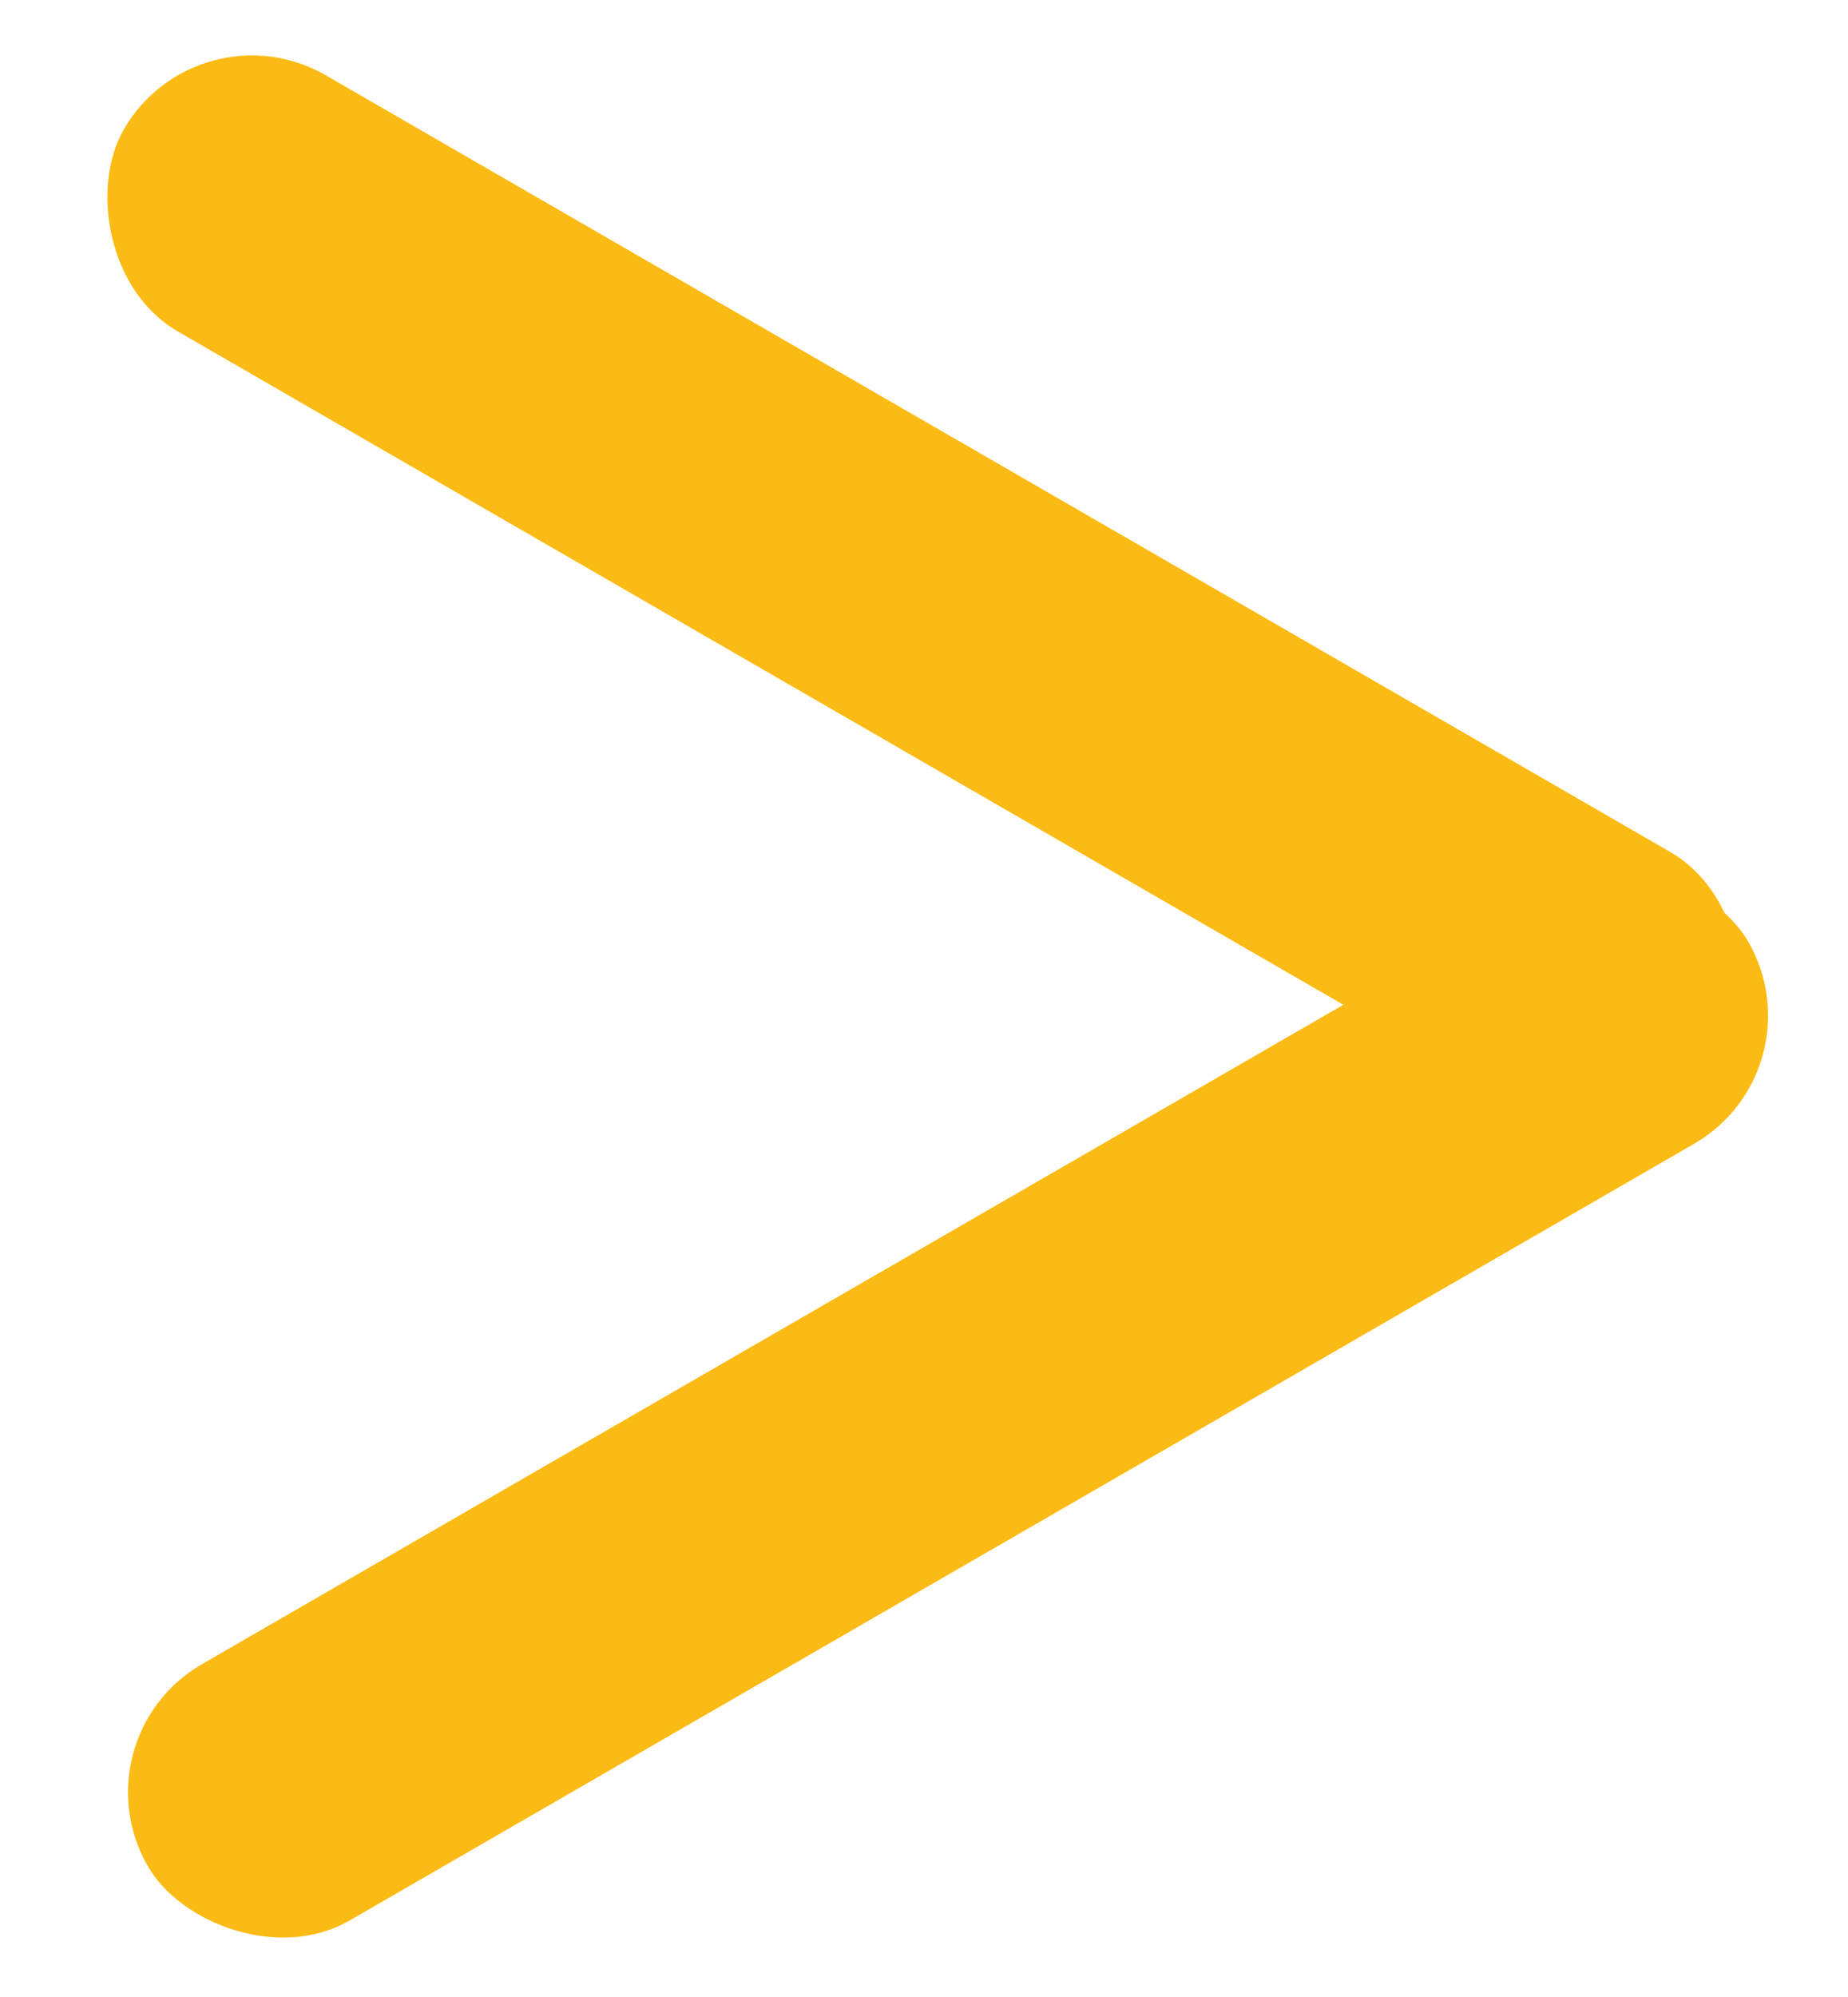 <svg width="25" height="27" viewBox="0 0 25 27" fill="none" xmlns="http://www.w3.org/2000/svg">
<rect x="2.675" y="0.018" width="25" height="4" rx="2" transform="rotate(30 2.675 0.018)" fill="#FCBA14"/>
<rect x="1" y="23.5" width="25" height="4" rx="2" transform="rotate(-30 1 23.5)" fill="#FCBA14"/>
</svg>
